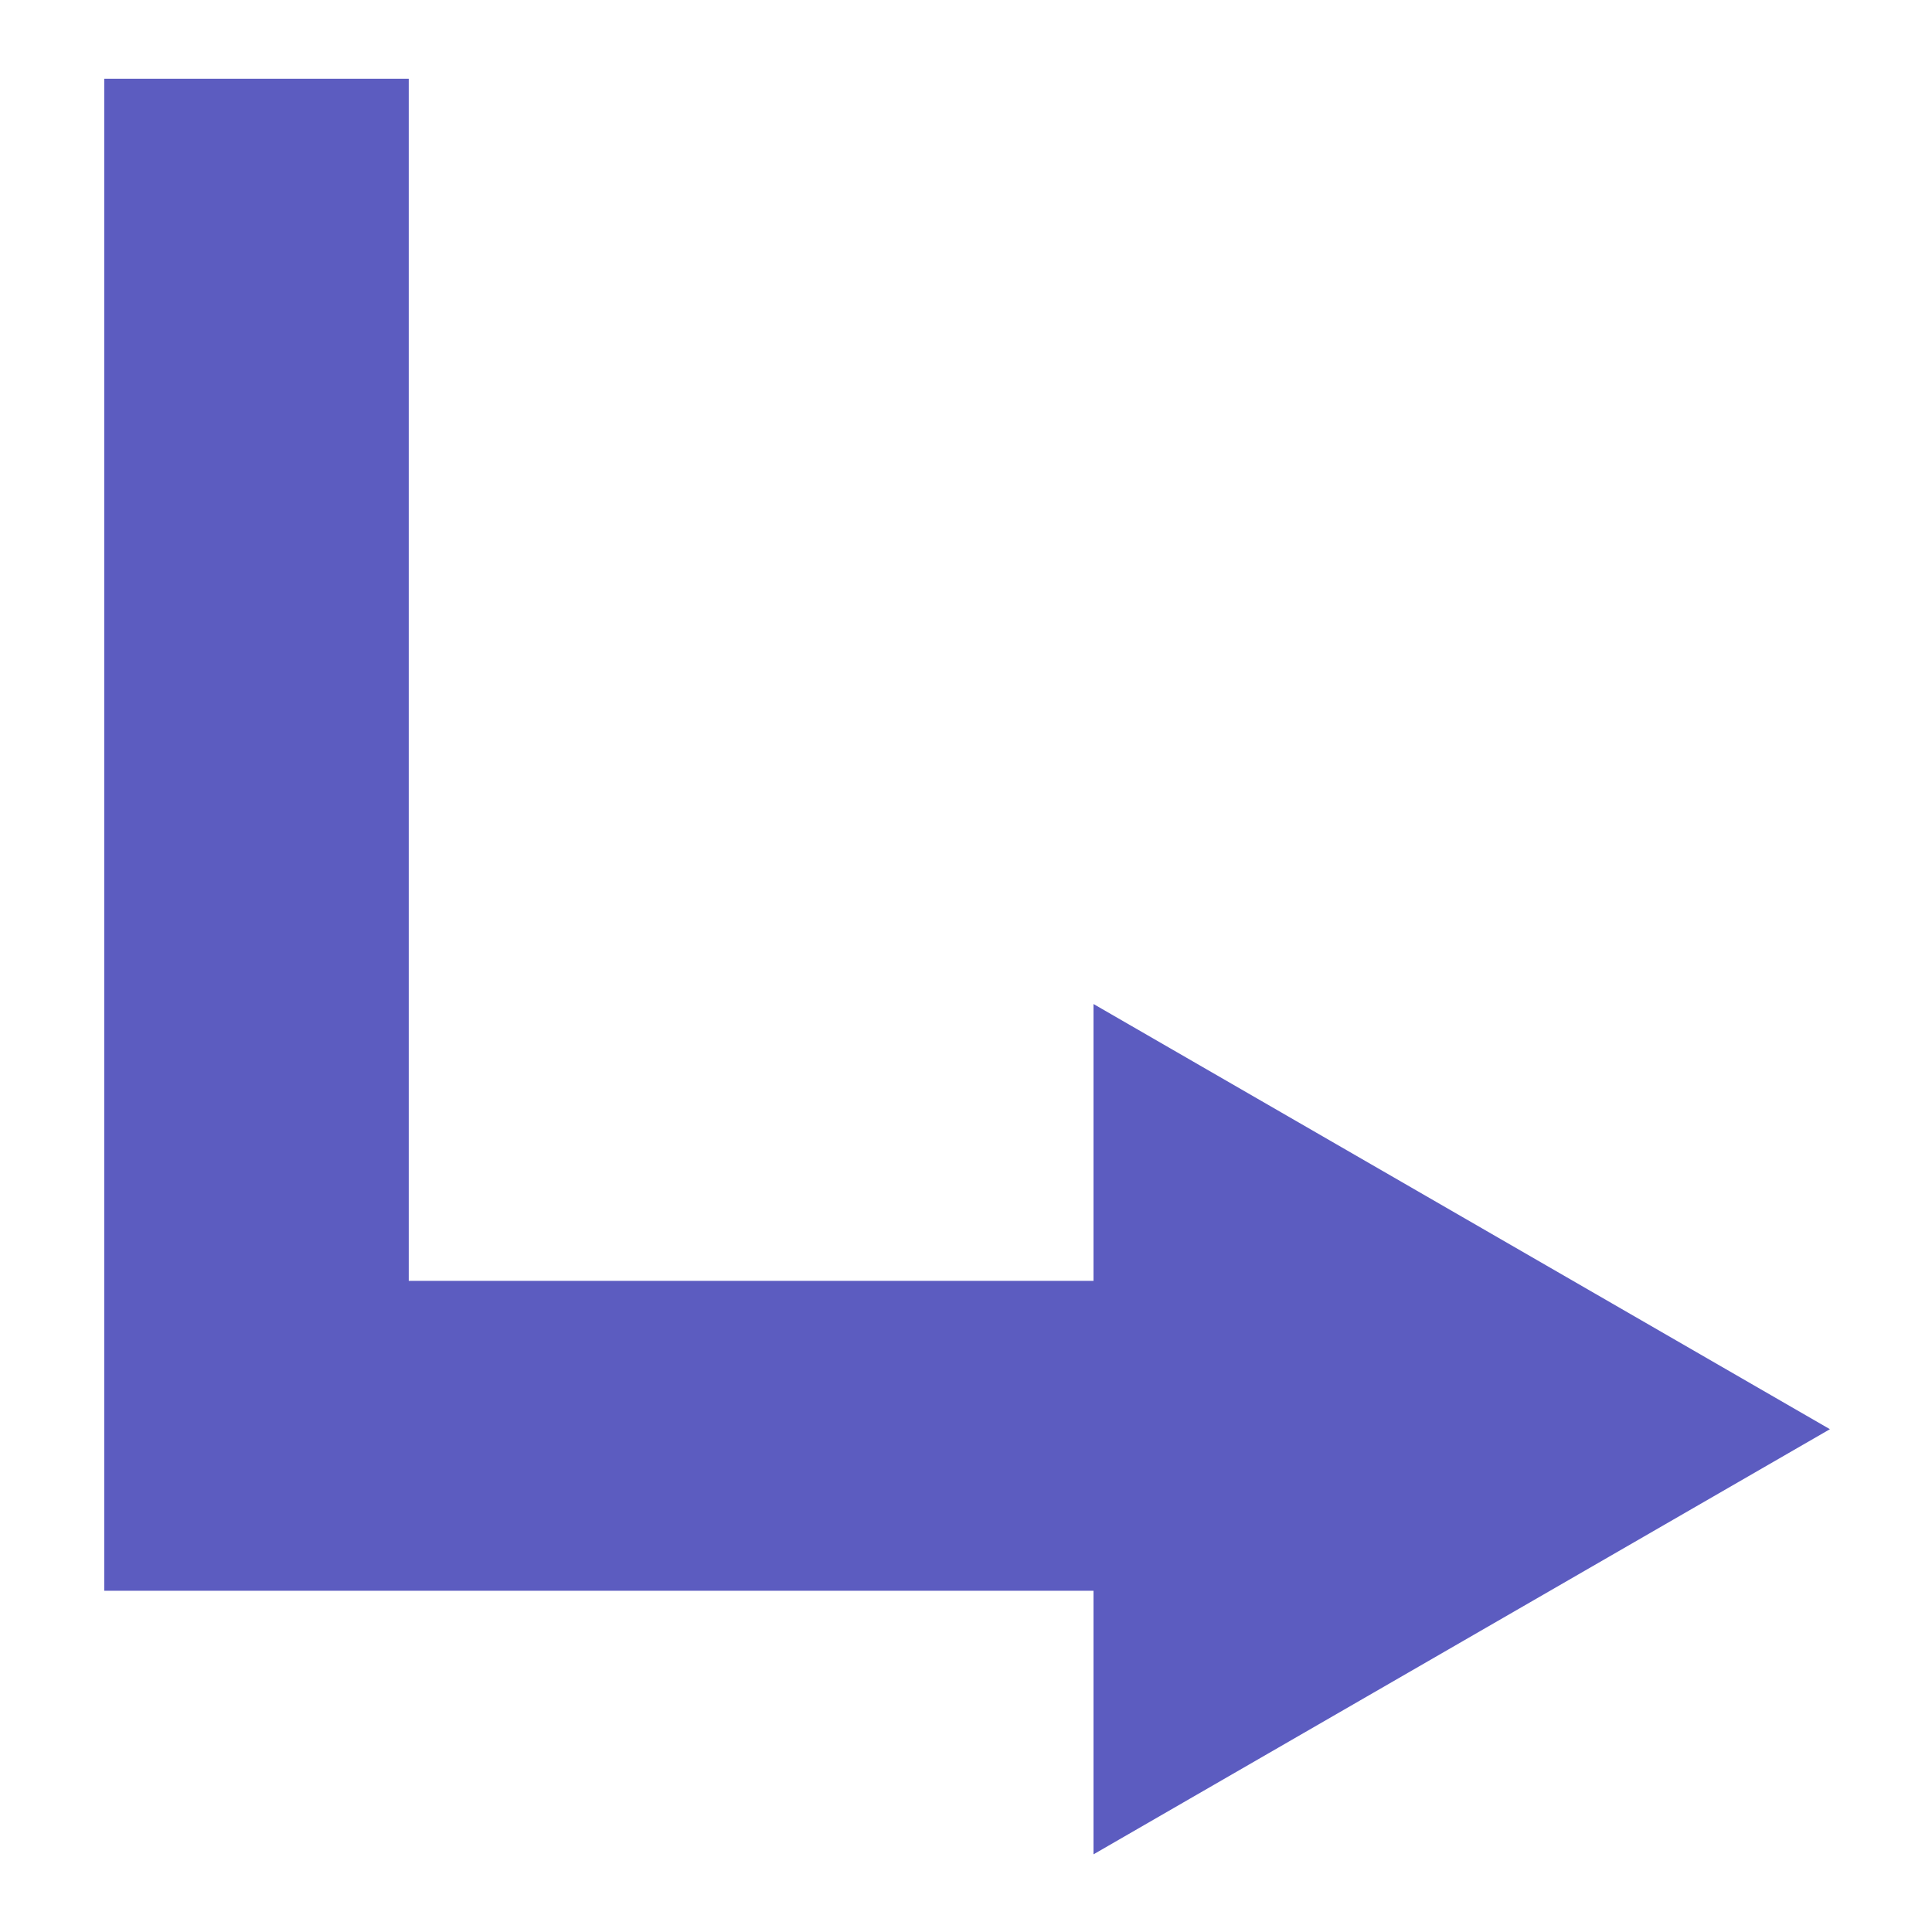 <?xml version="1.0" encoding="utf-8"?>
<!-- Generator: Adobe Illustrator 16.0.0, SVG Export Plug-In . SVG Version: 6.00 Build 0)  -->
<!DOCTYPE svg PUBLIC "-//W3C//DTD SVG 1.1//EN" "http://www.w3.org/Graphics/SVG/1.1/DTD/svg11.dtd">
<svg version="1.1" id="Layer_1" xmlns="http://www.w3.org/2000/svg" xmlns:xlink="http://www.w3.org/1999/xlink" x="0px" y="0px"
	 width="480px" height="480px" viewBox="0 0 480 480" enable-background="new 0 0 480 480" xml:space="preserve">
<g>
	<polygon fill="#5C5CC0" points="25.895,19.559 101.552,19.559 101.552,318.228 303.324,318.228 303.324,395.221 25.895,395.221 	
		"/>
	<polygon fill="#5C5CC0" points="271.676,249.444 454.638,355.081 271.676,460.705 	"/>
</g>
</svg>
